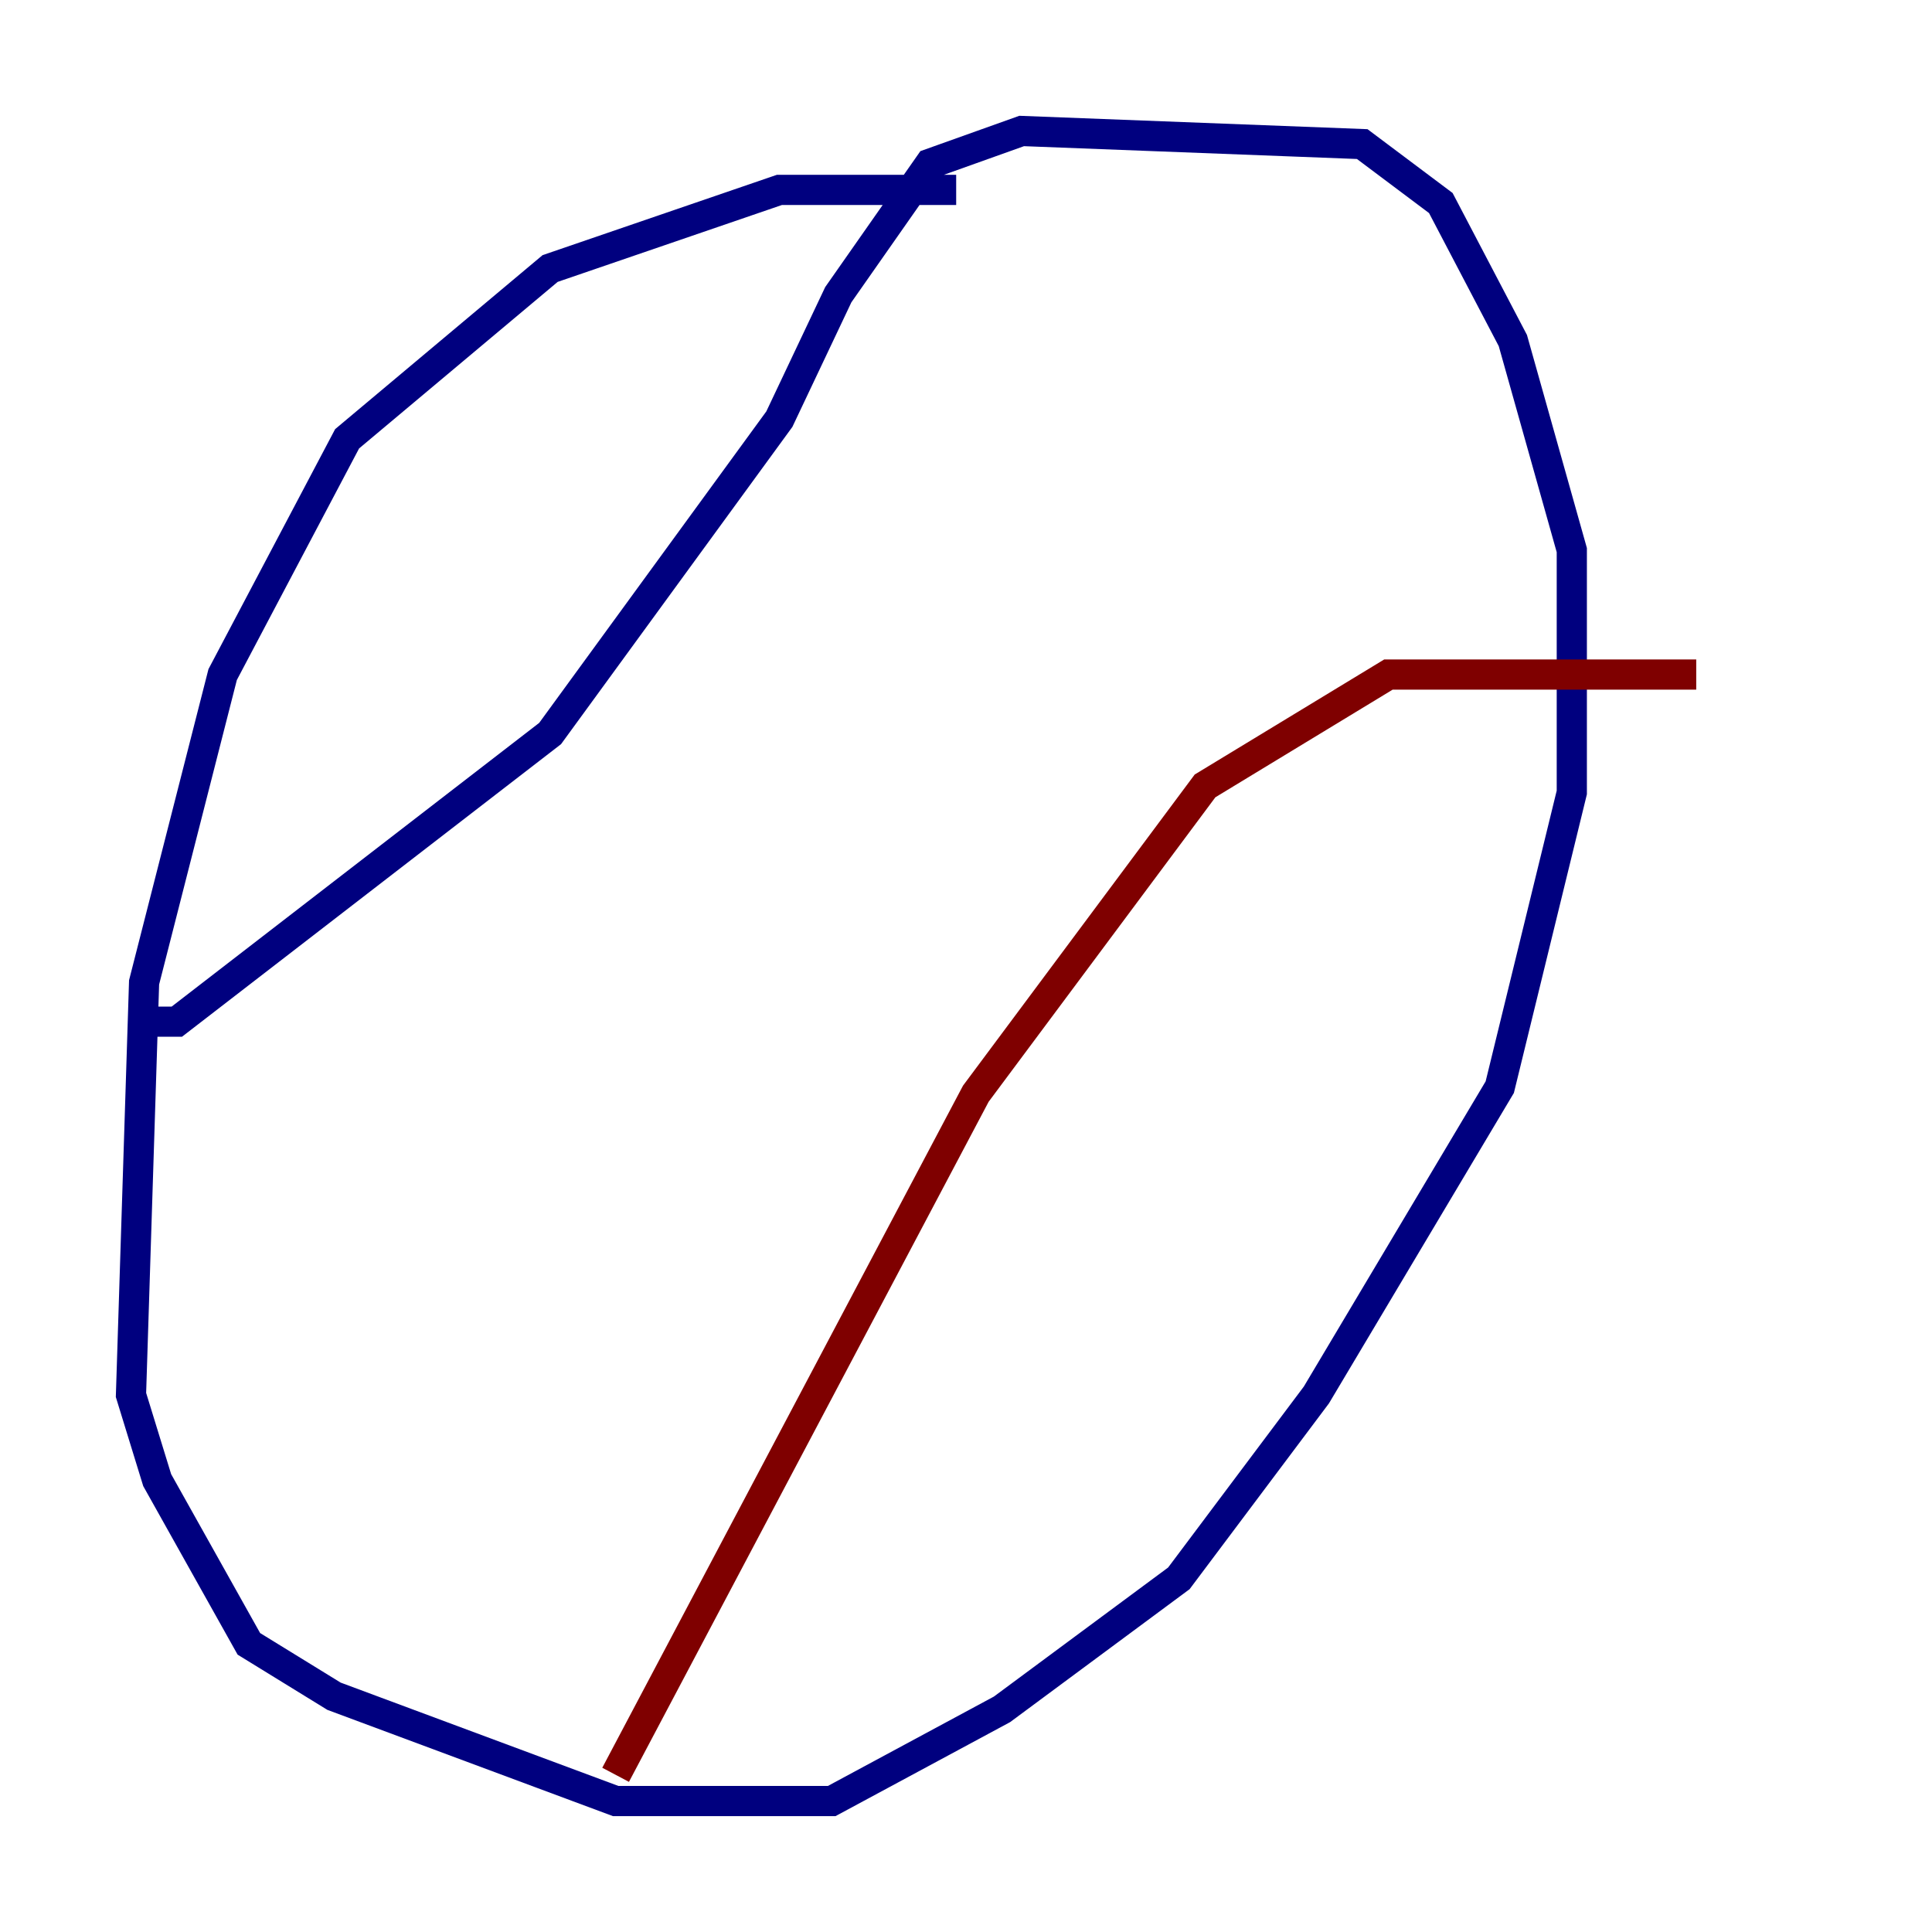 <?xml version="1.0" encoding="utf-8" ?>
<svg baseProfile="tiny" height="128" version="1.2" viewBox="0,0,128,128" width="128" xmlns="http://www.w3.org/2000/svg" xmlns:ev="http://www.w3.org/2001/xml-events" xmlns:xlink="http://www.w3.org/1999/xlink"><defs /><polyline fill="none" points="63.349,12.583 51.634,12.583 36.447,17.79 22.997,29.071 14.752,44.691 9.546,65.085 8.678,92.42 10.414,98.061 16.488,108.909 22.129,112.38 40.786,119.322 55.105,119.322 66.386,113.248 78.102,104.57 87.214,92.42 99.363,72.027 104.136,52.502 104.136,36.447 100.231,22.563 95.458,13.451 90.251,9.546 67.688,8.678 61.614,10.848 55.539,19.525 51.634,27.77 36.447,48.597 11.715,67.688 10.414,67.688" stroke="#00007f" stroke-width="2" /><polyline fill="none" points="40.786,117.586 64.651,72.461 79.837,52.068 91.986,44.691 112.38,44.691" stroke="#7f0000" stroke-width="2" /></svg>